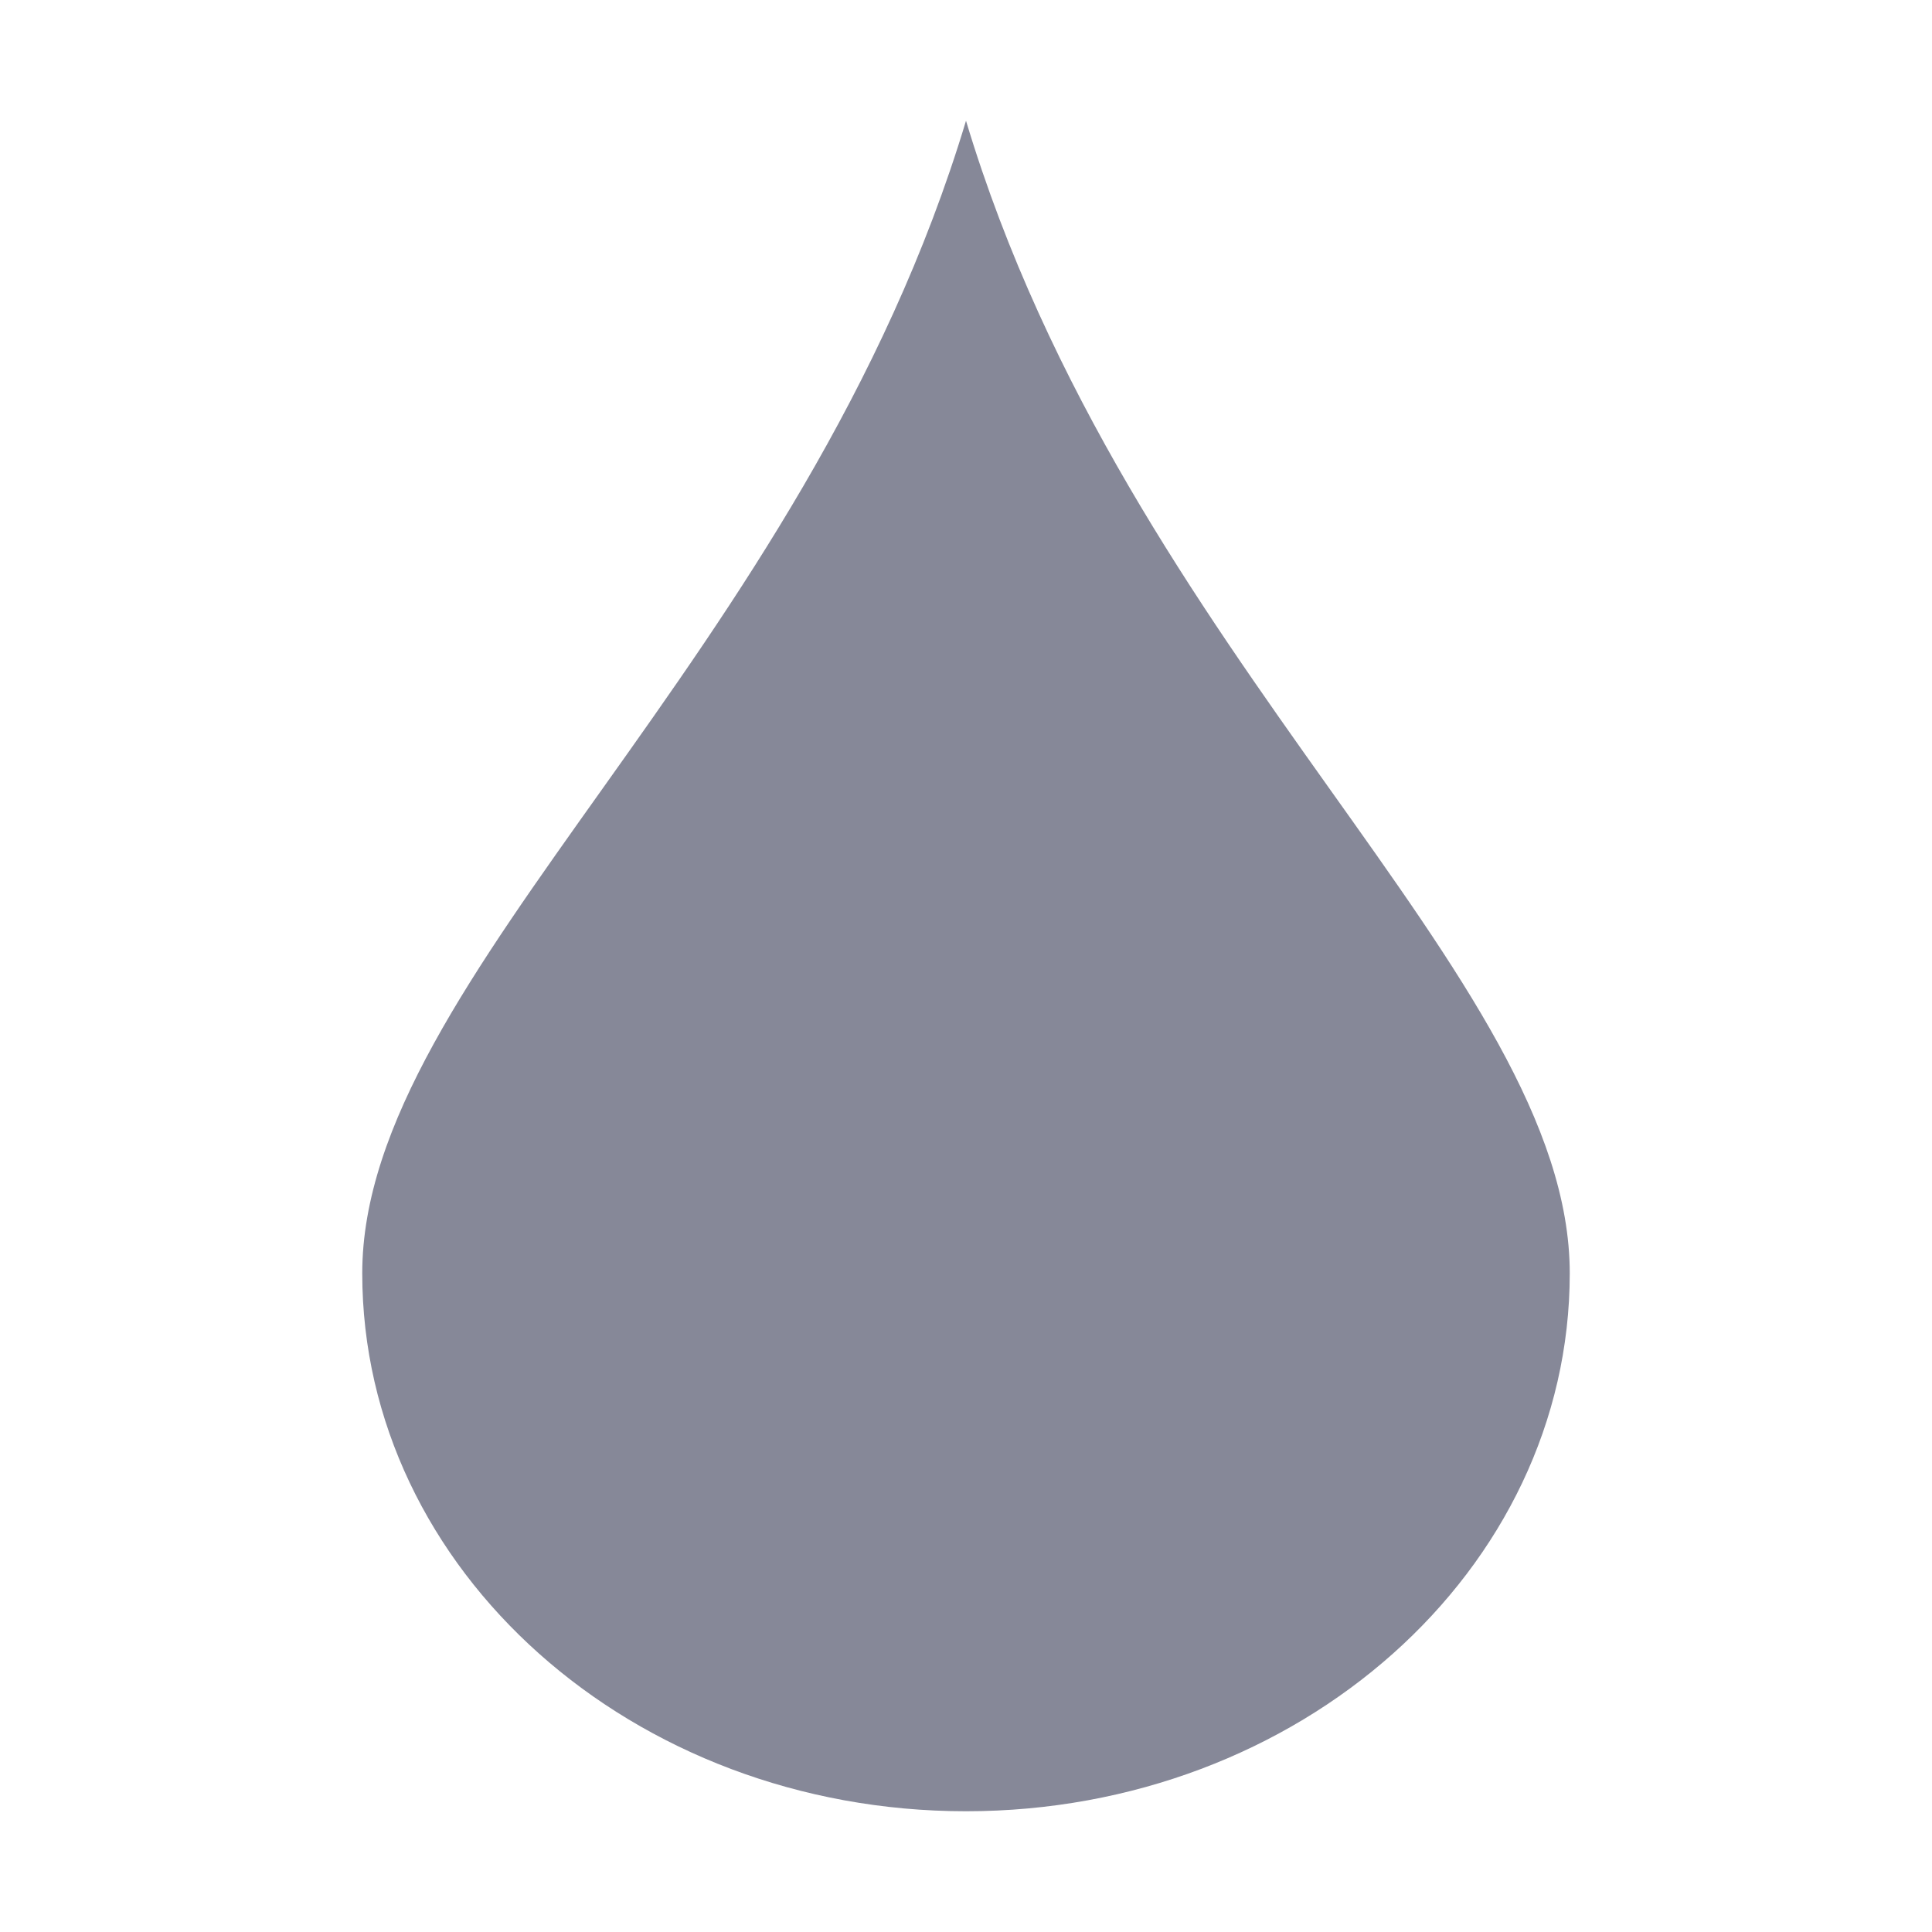 <svg xmlns="http://www.w3.org/2000/svg" width="16" height="16" viewBox="0 0 16 16">
 <path style="fill:#868898" d="M 8 1 C 6.66 5.455 3 8.085 3 10.545 C 3 13.005 5.239 15 8 15 C 10.761 15 13 13.005 13 10.545 C 13 8.085 9.34 5.455 8 1 z"/>
</svg>
